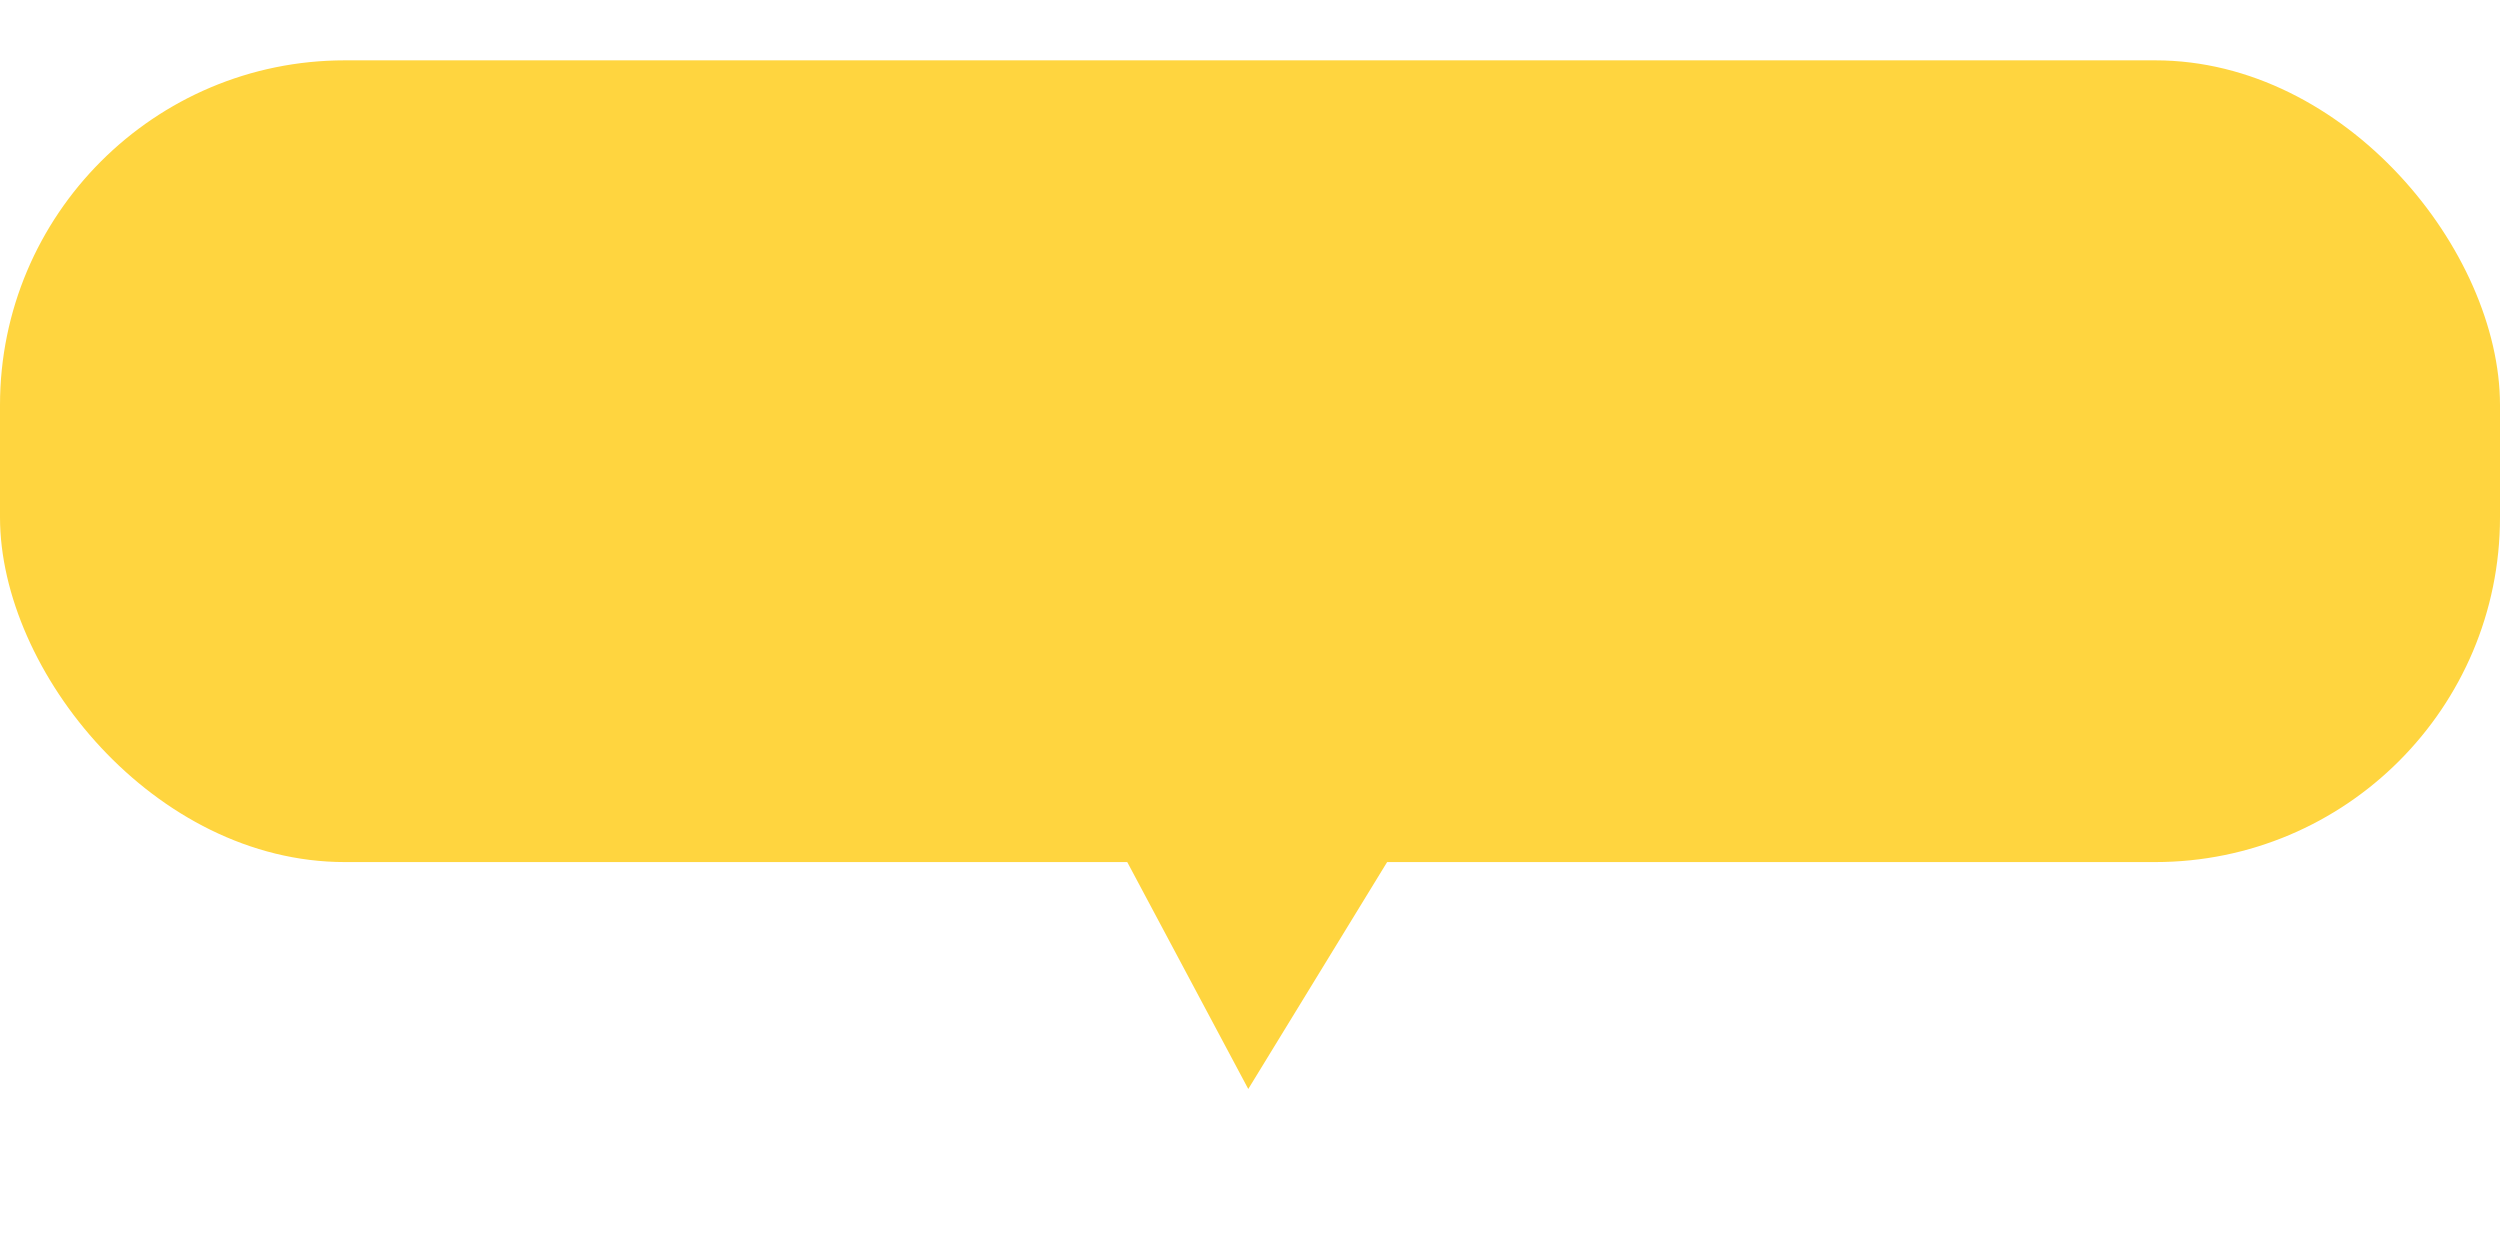 <svg width="290" height="146" viewBox="0 0 290 146" fill="none" xmlns="http://www.w3.org/2000/svg">
<path d="M192.941 47.648L144.799 126.322L100.787 43.793L192.941 47.648Z" fill="#FFD53F"/>
<rect y="7" width="290" height="93" rx="40" fill="#FFD53F"/>
</svg>
